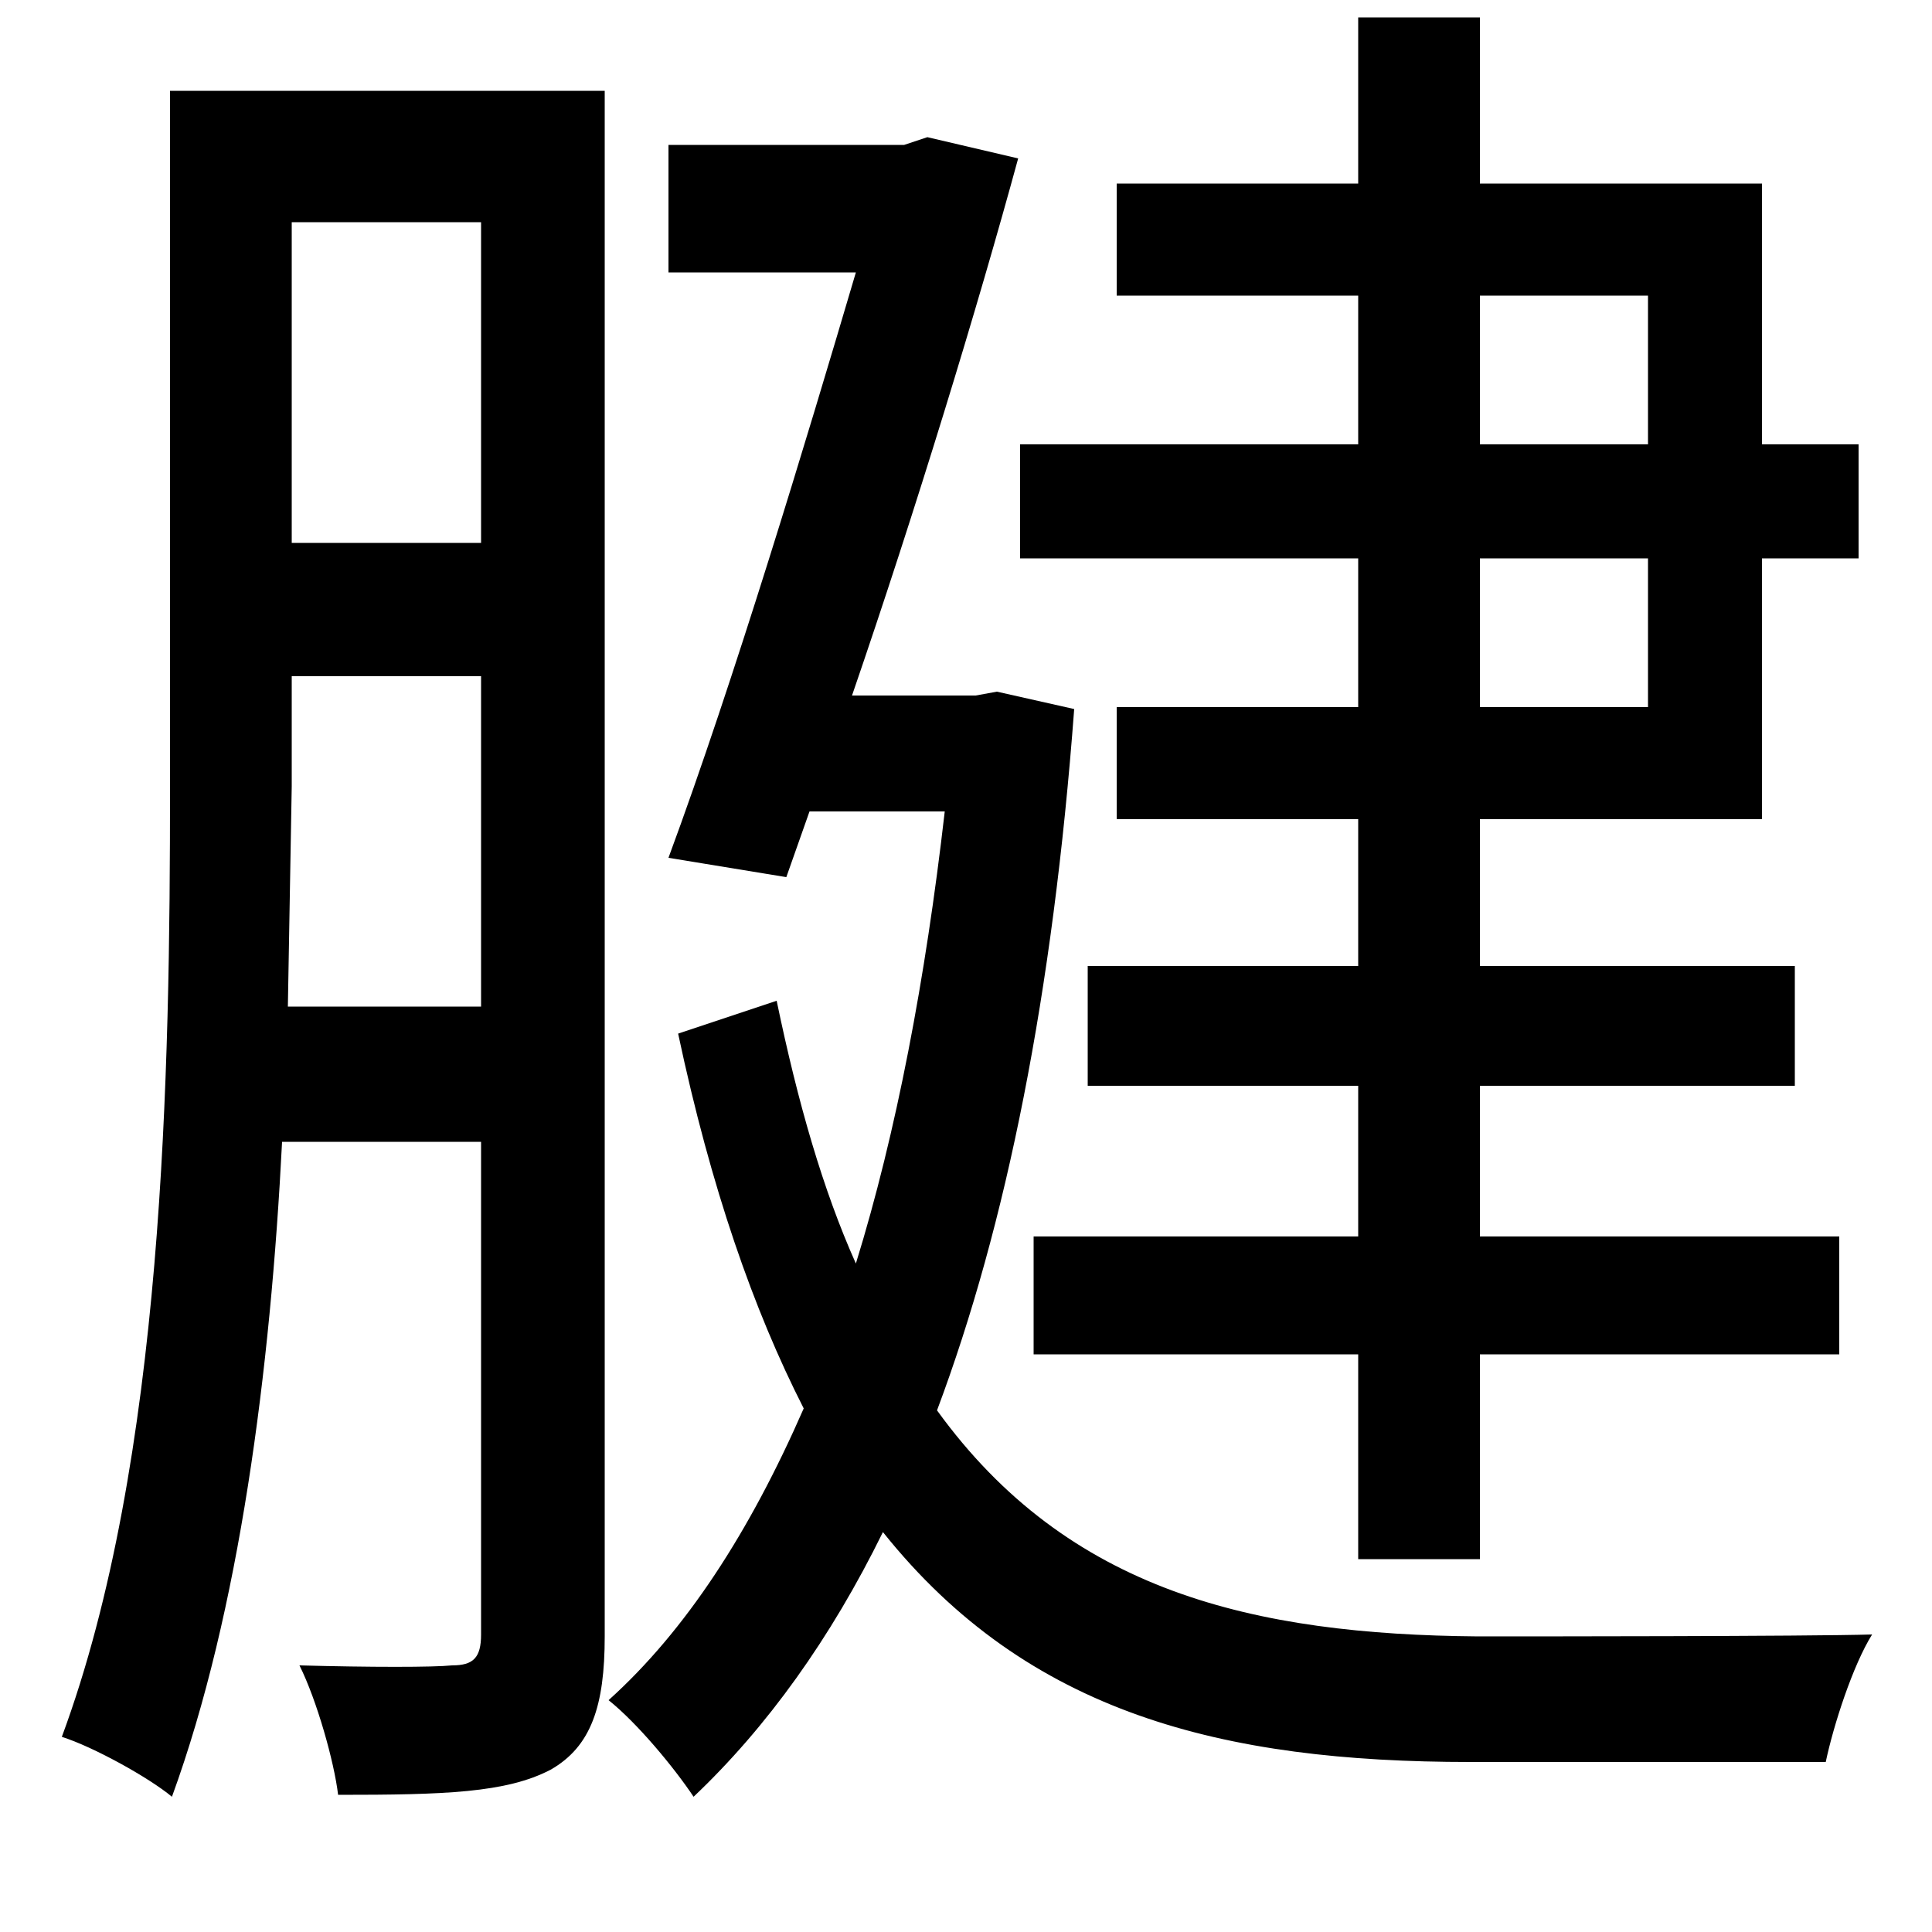 <svg xmlns="http://www.w3.org/2000/svg"
    viewBox="0 0 1000 1000">
  <!--
© 2014-2021 Adobe (http://www.adobe.com/).
Noto is a trademark of Google Inc.
This Font Software is licensed under the SIL Open Font License, Version 1.1. This Font Software is distributed on an "AS IS" BASIS, WITHOUT WARRANTIES OR CONDITIONS OF ANY KIND, either express or implied. See the SIL Open Font License for the specific language, permissions and limitations governing your use of this Font Software.
http://scripts.sil.org/OFL
  -->
<path d="M578 95L578 153 703 153 703 230 528 230 528 289 703 289 703 366 578 366 578 424 703 424 703 500 563 500 563 562 703 562 703 640 535 640 535 701 703 701 703 807 766 807 766 701 952 701 952 640 766 640 766 562 929 562 929 500 766 500 766 424 912 424 912 289 962 289 962 230 912 230 912 95 766 95 766 9 703 9 703 95ZM766 289L853 289 853 366 766 366ZM766 230L766 153 853 153 853 230ZM402 518L351 535C368 615 390 678 416 729 388 793 355 844 315 880 330 892 349 915 359 930 397 894 430 848 457 793 532 887 633 912 761 912L945 912C949 893 959 862 969 846 936 847 790 847 765 847 649 846 553 824 485 730 521 634 545 514 556 367L516 358 505 360 441 360C474 264 506 159 527 82L480 71 468 75 346 75 346 141 443 141C417 229 380 352 346 444L407 454 419 420 489 420C479 507 464 586 443 654 426 616 413 571 402 518ZM88 47L88 408C88 554 85 756 32 899 48 904 77 920 89 930 124 834 140 709 146 591L249 591 249 846C249 858 245 862 234 862 224 863 192 863 155 862 164 880 173 912 175 929 230 929 262 928 285 916 306 904 313 883 313 847L313 47ZM151 115L249 115 249 281 151 281ZM151 350L249 350 249 521 149 521 151 407Z"/>
</svg>
